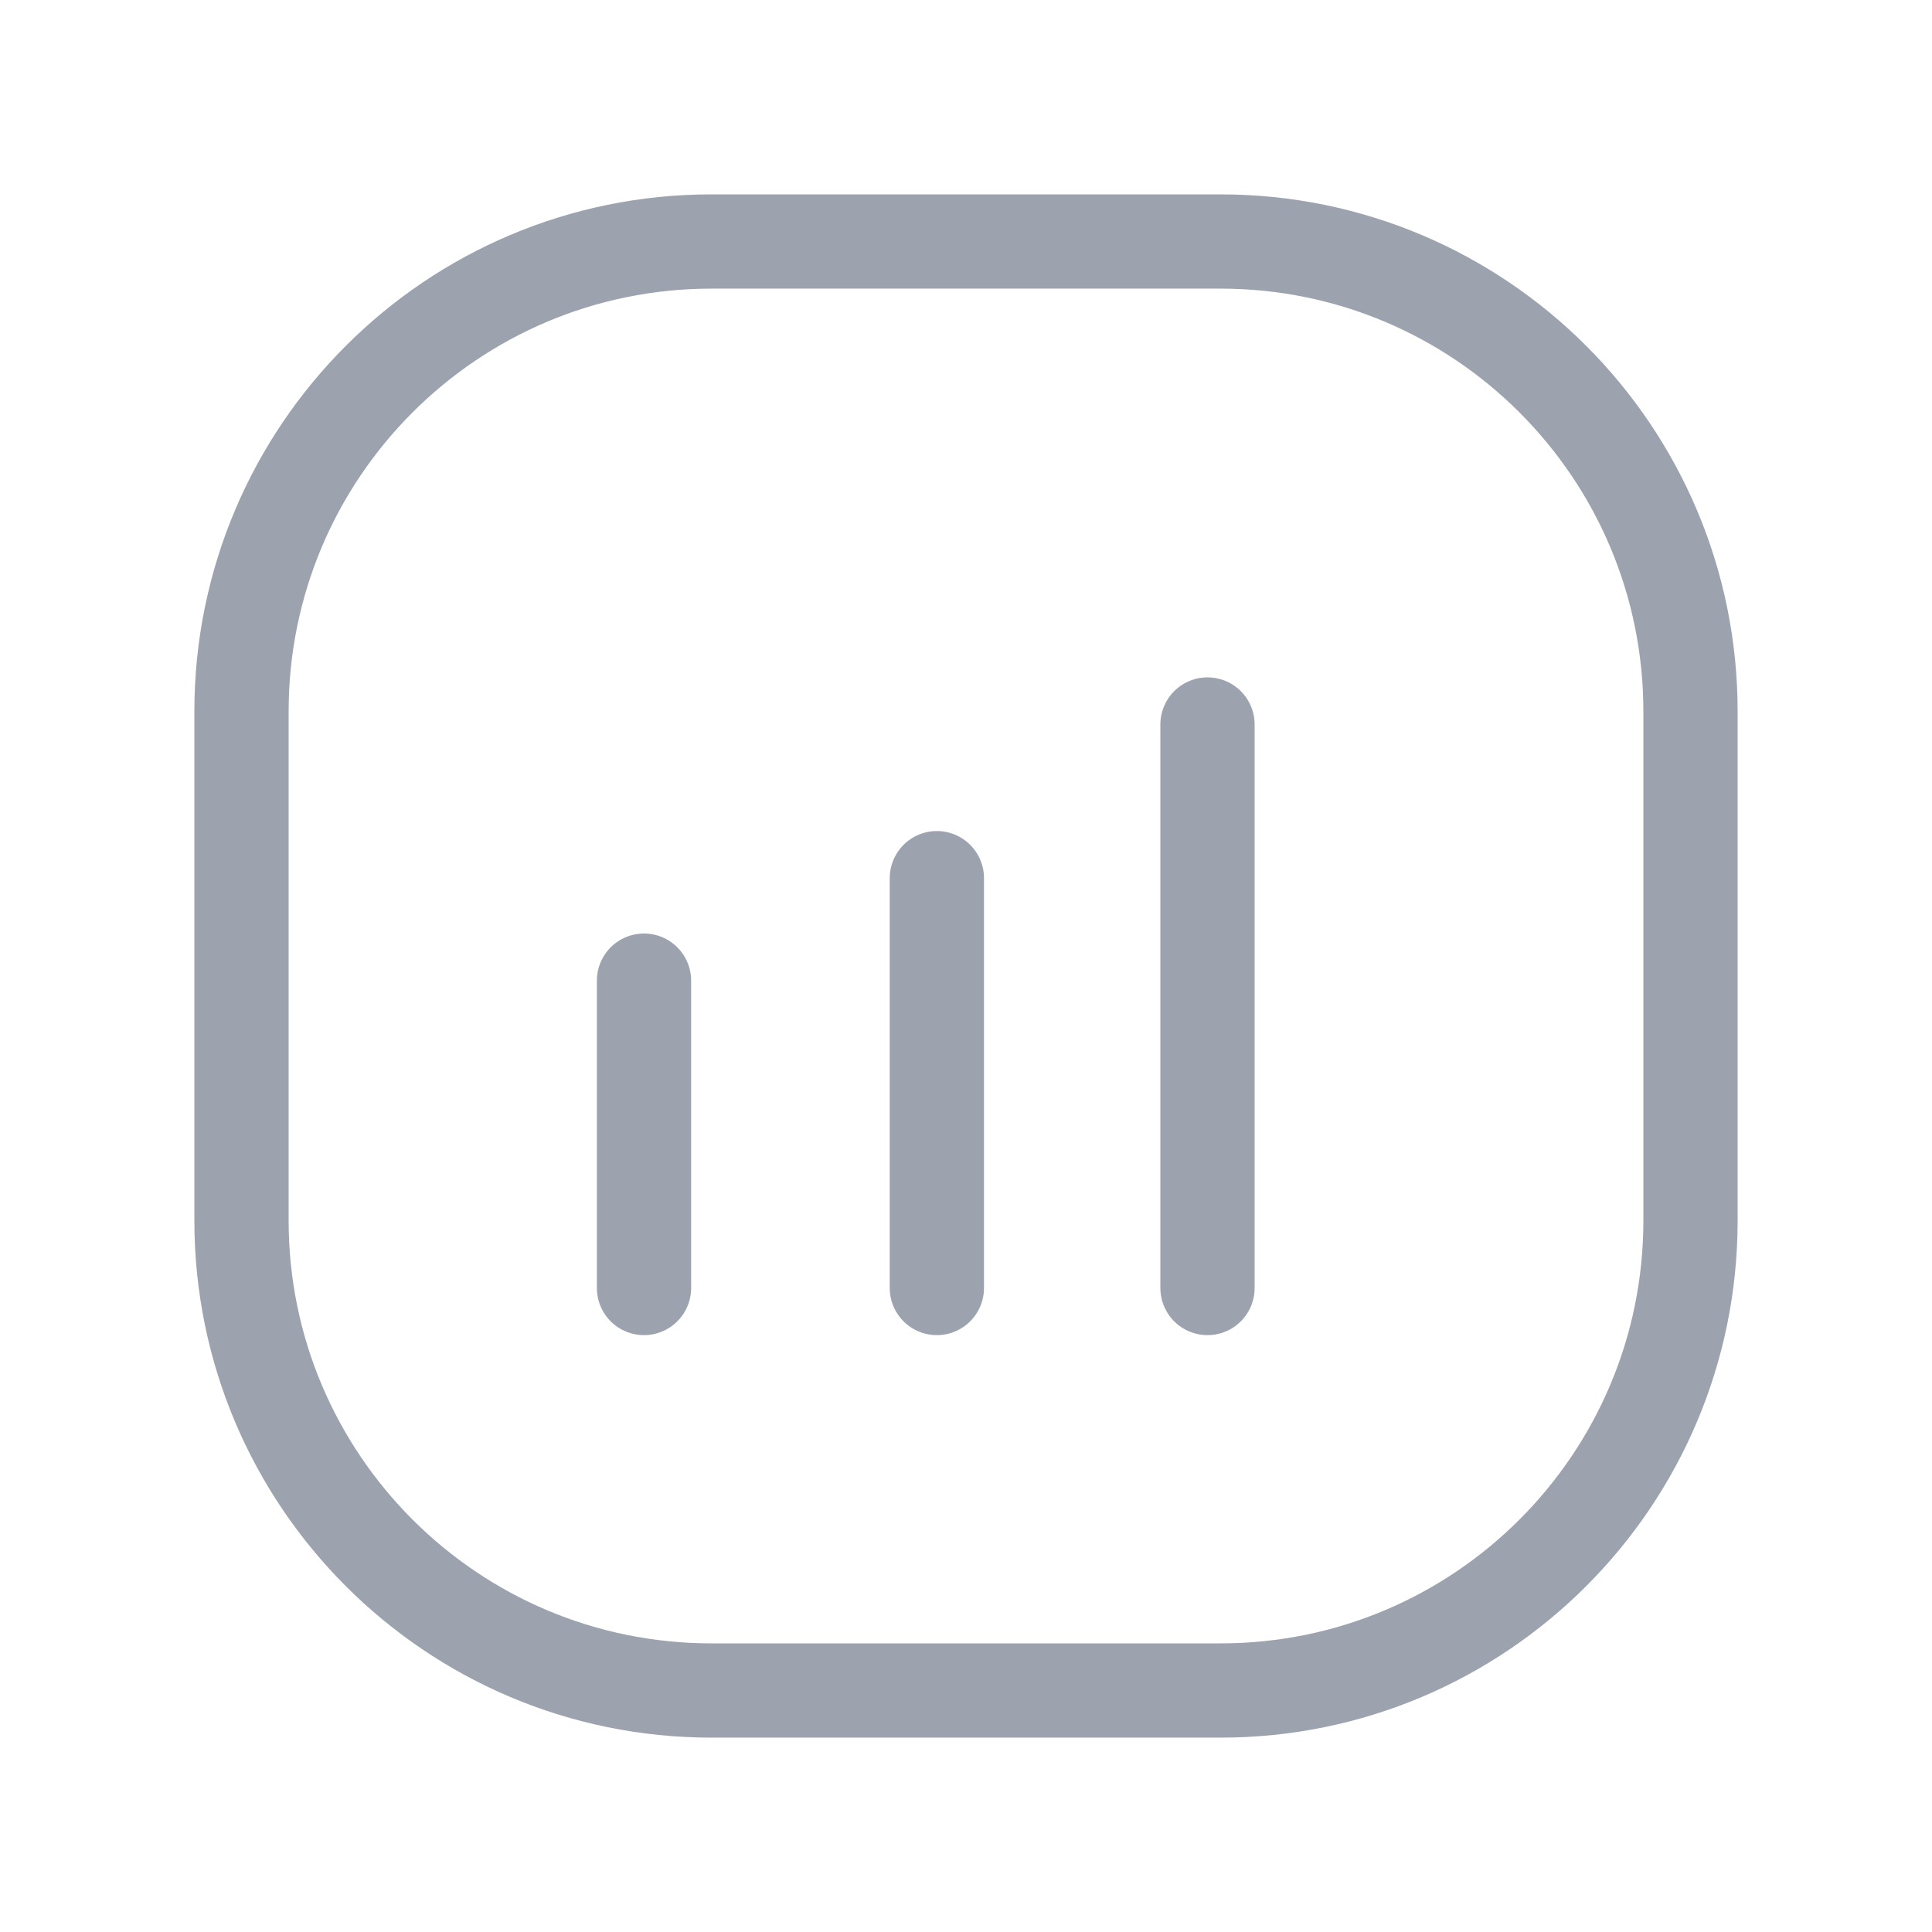 <svg width="24" height="24" viewBox="0 0 24 24" fill="none" xmlns="http://www.w3.org/2000/svg">
<path d="M15.162 3H8.838C5.614 3 3 5.614 3 8.838V15.162C3 18.386 5.614 21 8.838 21H15.162C18.386 21 21 18.386 21 15.162V8.838C21 5.614 18.386 3 15.162 3Z" stroke="#9CA3AF" stroke-width="1.171"/>
<path d="M8 16V12.182M15 16V9M11.638 16V10.909" stroke="#9CA3AF" stroke-width="1.171" stroke-linecap="round"/>
</svg>
